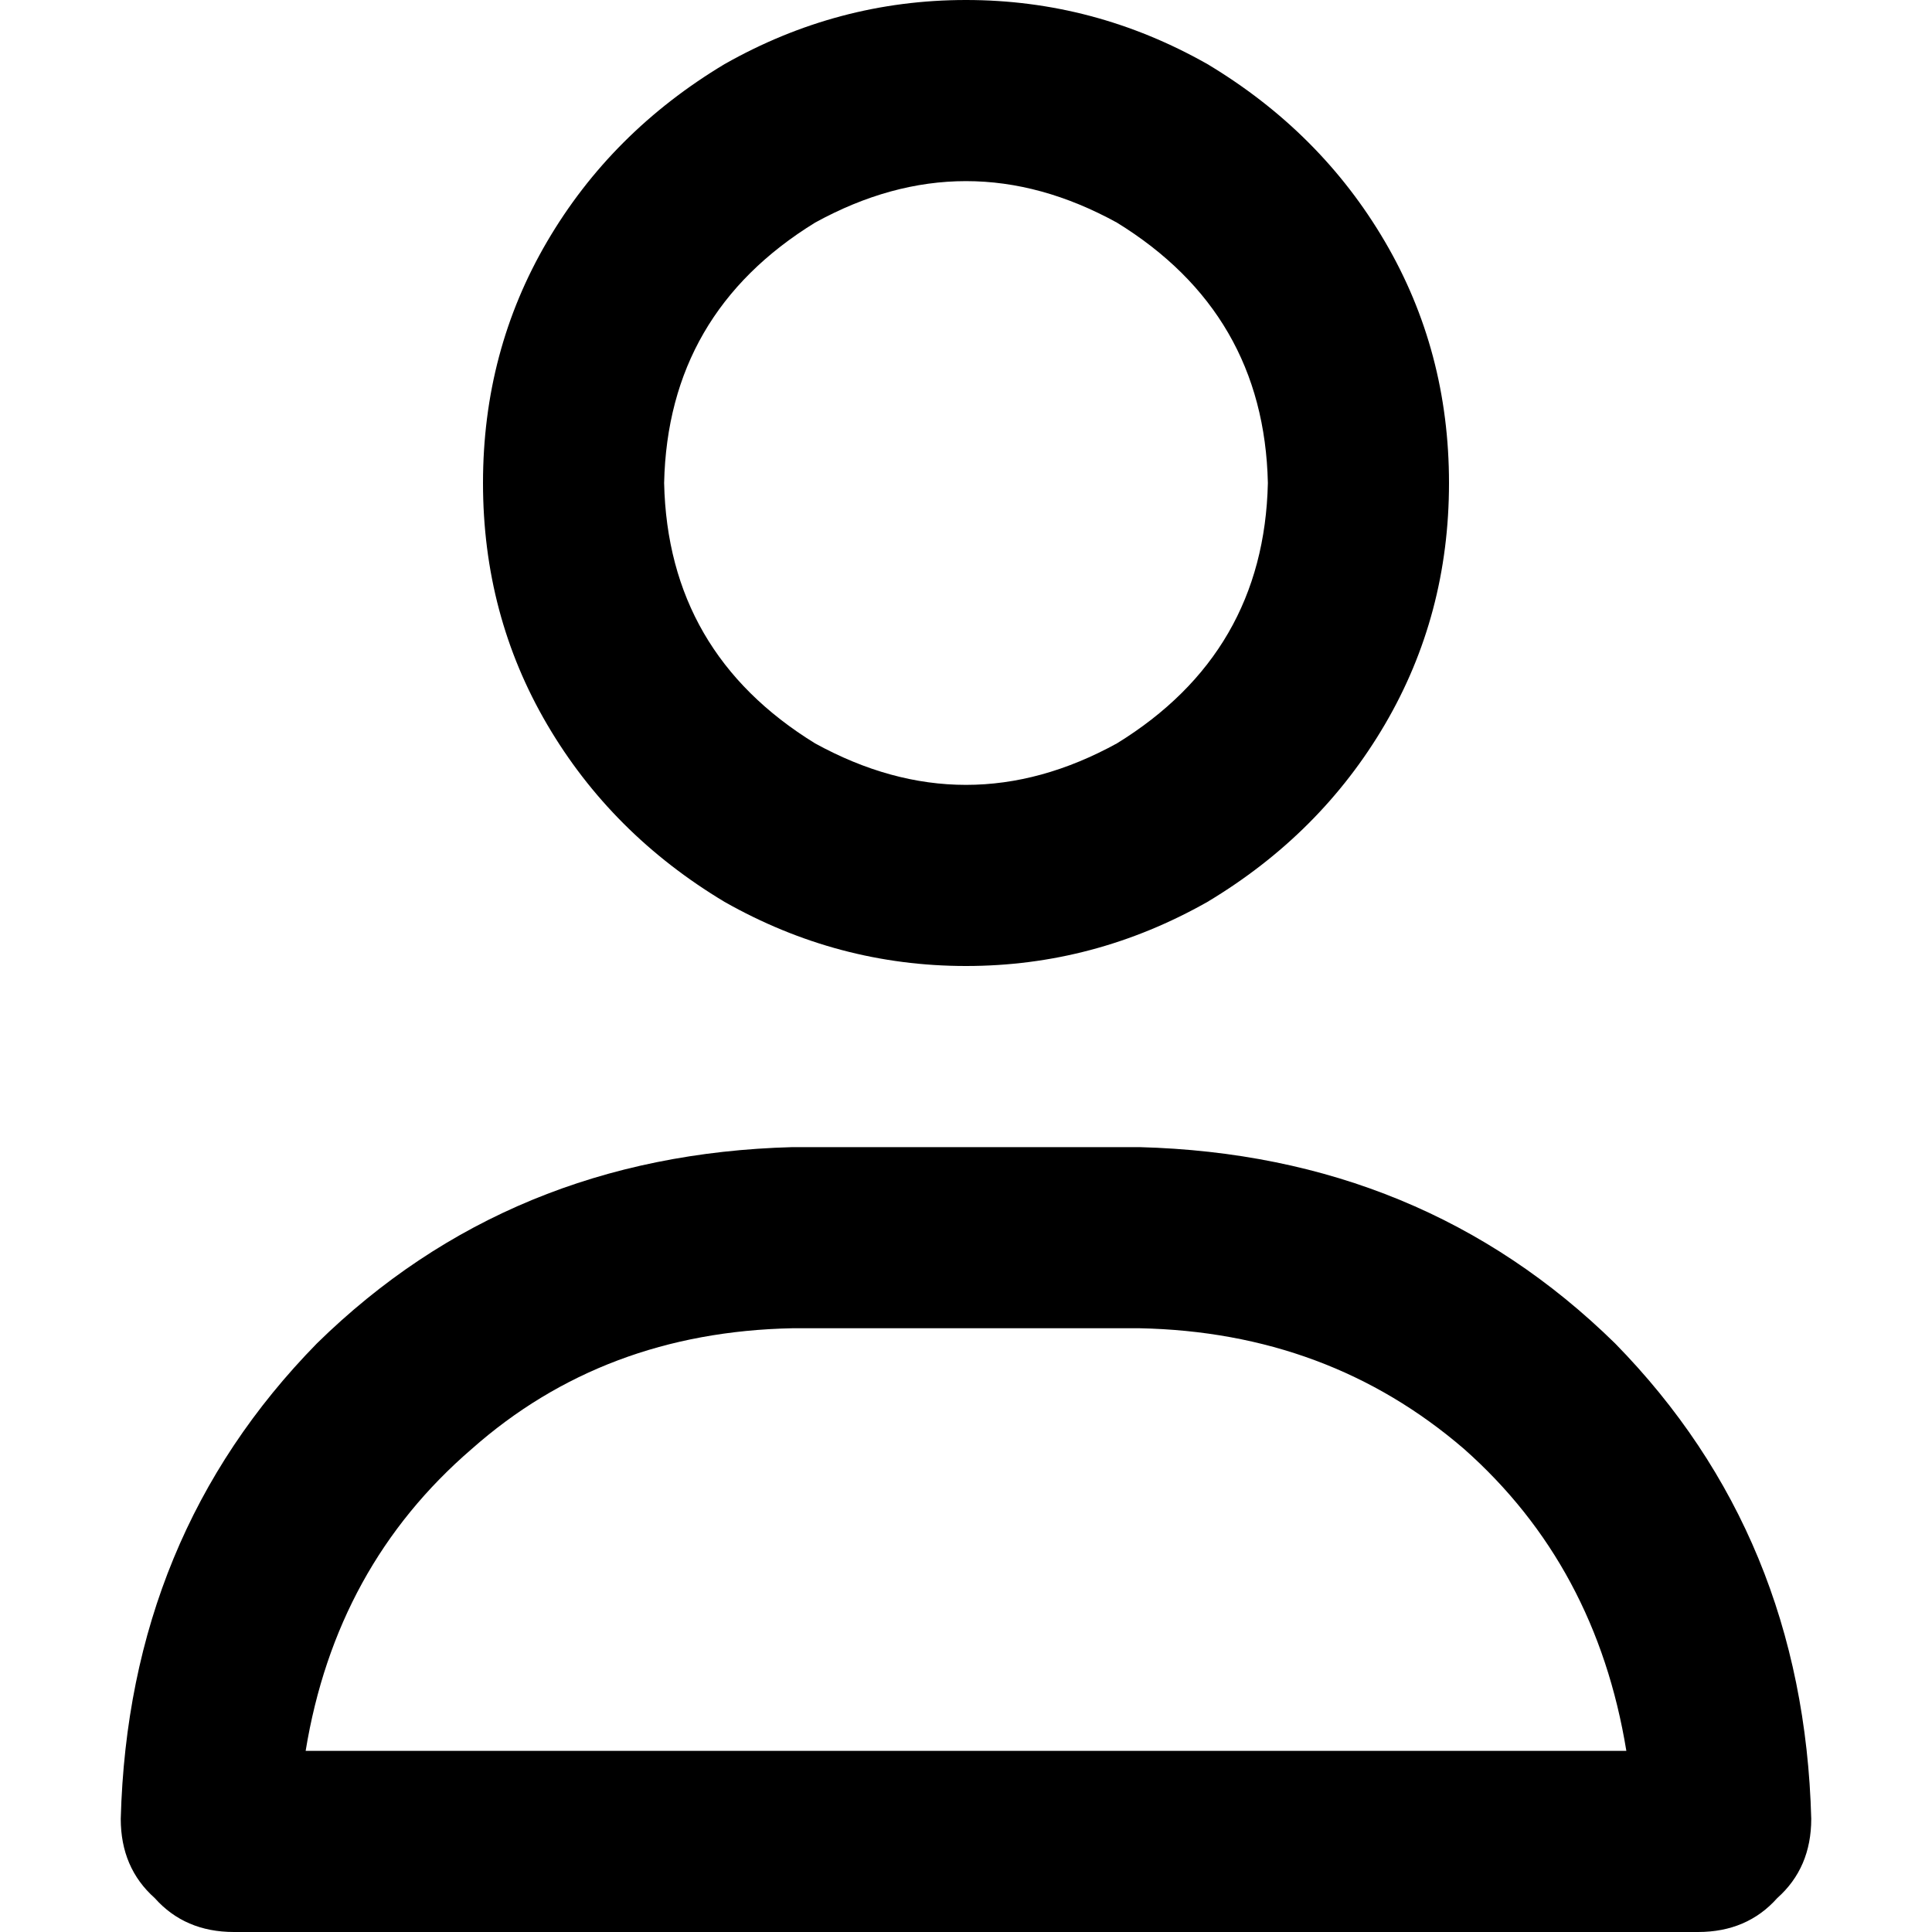 <svg xmlns="http://www.w3.org/2000/svg" viewBox="0 0 512 512">
  <path d="M 336 128 Q 335 83 296 59 Q 256 37 216 59 Q 177 83 176 128 Q 177 173 216 197 Q 256 219 296 197 Q 335 173 336 128 L 336 128 Z M 128 128 Q 128 93 145 64 L 145 64 L 145 64 Q 162 35 192 17 Q 222 0 256 0 Q 290 0 320 17 Q 350 35 367 64 Q 384 93 384 128 Q 384 163 367 192 Q 350 221 320 239 Q 290 256 256 256 Q 222 256 192 239 Q 162 221 145 192 Q 128 163 128 128 L 128 128 Z M 81 464 L 431 464 L 81 464 L 431 464 Q 423 415 388 384 Q 352 353 302 352 L 210 352 L 210 352 Q 160 353 125 384 Q 89 415 81 464 L 81 464 Z M 32 482 Q 34 407 84 356 L 84 356 L 84 356 Q 135 306 210 304 L 302 304 L 302 304 Q 377 306 428 356 Q 478 407 480 482 Q 480 495 471 503 Q 463 512 450 512 L 62 512 L 62 512 Q 49 512 41 503 Q 32 495 32 482 L 32 482 Z" />
</svg>